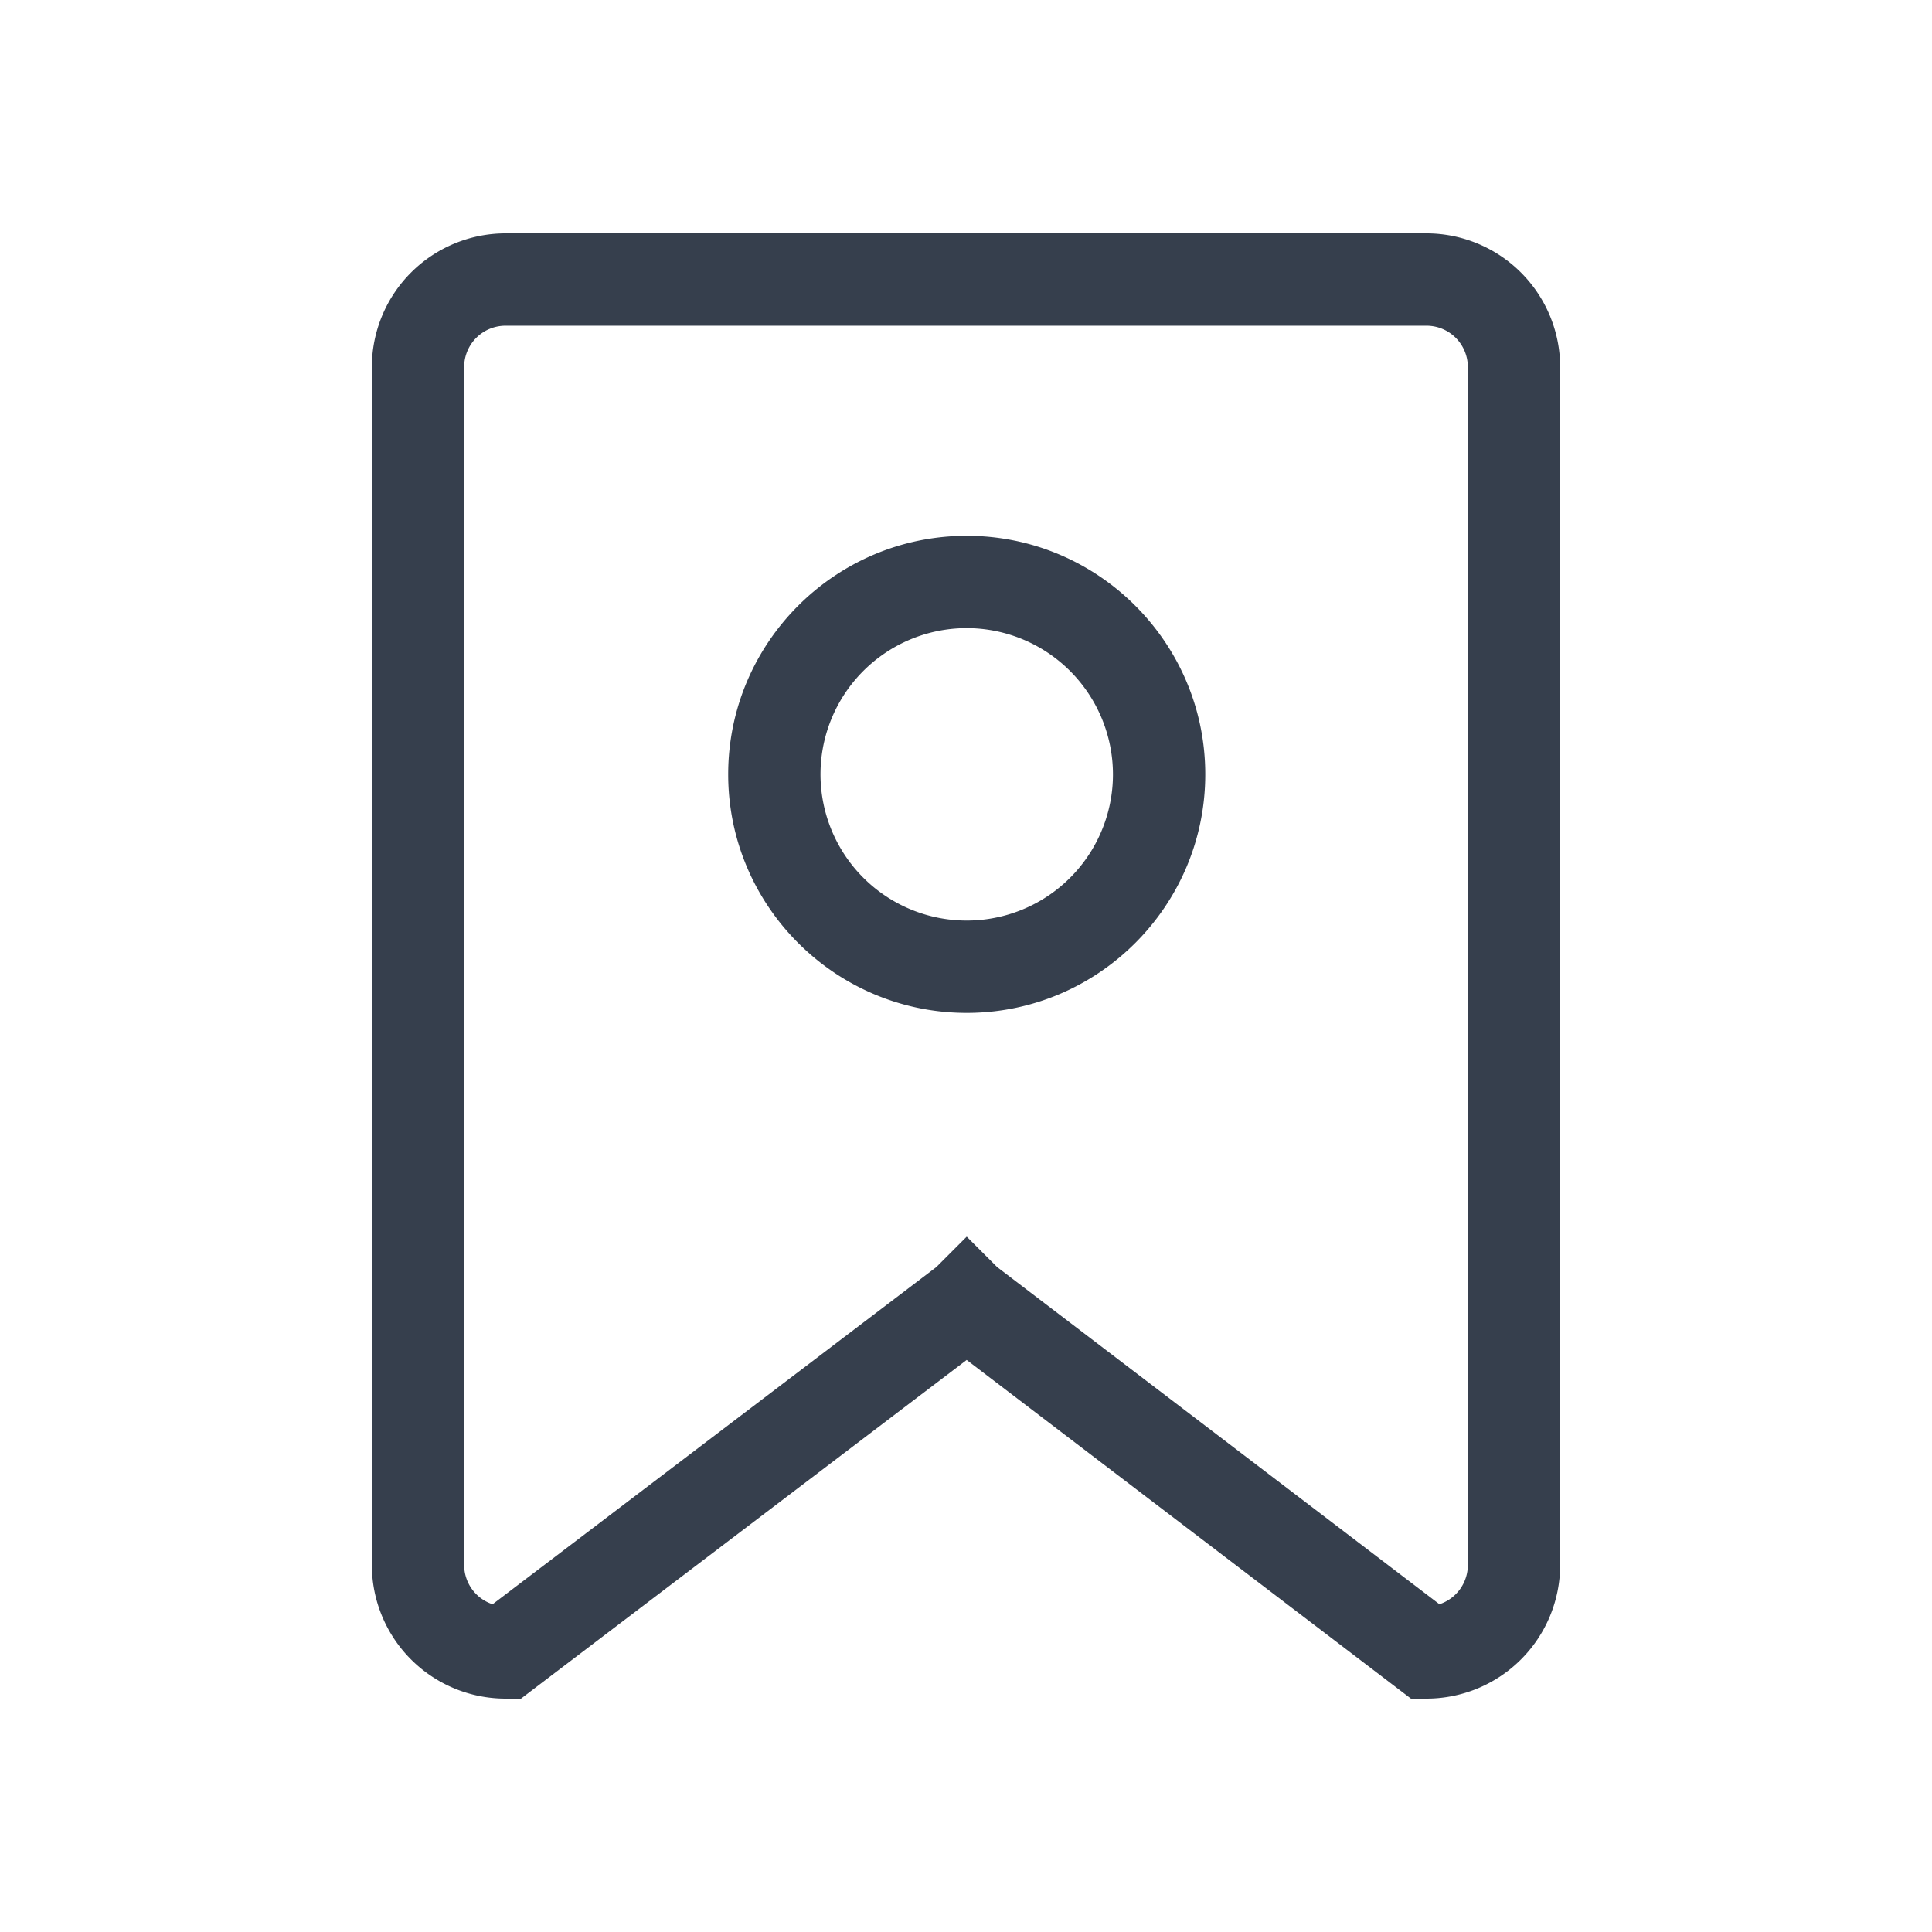 <?xml version="1.0" standalone="no"?><!DOCTYPE svg PUBLIC "-//W3C//DTD SVG 1.1//EN" "http://www.w3.org/Graphics/SVG/1.1/DTD/svg11.dtd"><svg t="1614080988041" class="icon" viewBox="0 0 1024 1024" version="1.1" xmlns="http://www.w3.org/2000/svg" p-id="3522" xmlns:xlink="http://www.w3.org/1999/xlink" width="200" height="200"><defs><style type="text/css"></style></defs><path d="M756.102 900.301h-8.265L512.363 720.808l-236.223 179.493H267.898A70.89 70.89 0 0 1 197.085 829.488V194.512A70.906 70.906 0 0 1 267.898 123.699h488.205A70.906 70.906 0 0 1 826.915 194.512v634.975a70.89 70.89 0 0 1-70.813 70.813z m-488.205-727.673A21.923 21.923 0 0 0 246.013 194.512v634.975a21.931 21.931 0 0 0 15.071 20.795l235.173-178.697 16.122-16.129 16.152 16.137 234.4 178.681A21.923 21.923 0 0 0 777.987 829.488V194.512A21.923 21.923 0 0 0 756.102 172.628z" fill="#363F4D" p-id="3523"></path><path d="M512.386 536.851c-69.716 0-126.431-56.715-126.431-126.431s56.715-126.431 126.431-126.431 126.431 56.715 126.431 126.431-56.715 126.431-126.431 126.431z m-1e-8-203.934A77.503 77.503 0 1 0 589.889 410.419 77.595 77.595 0 0 0 512.386 332.917z" fill="#363F4D" p-id="3524"></path></svg>